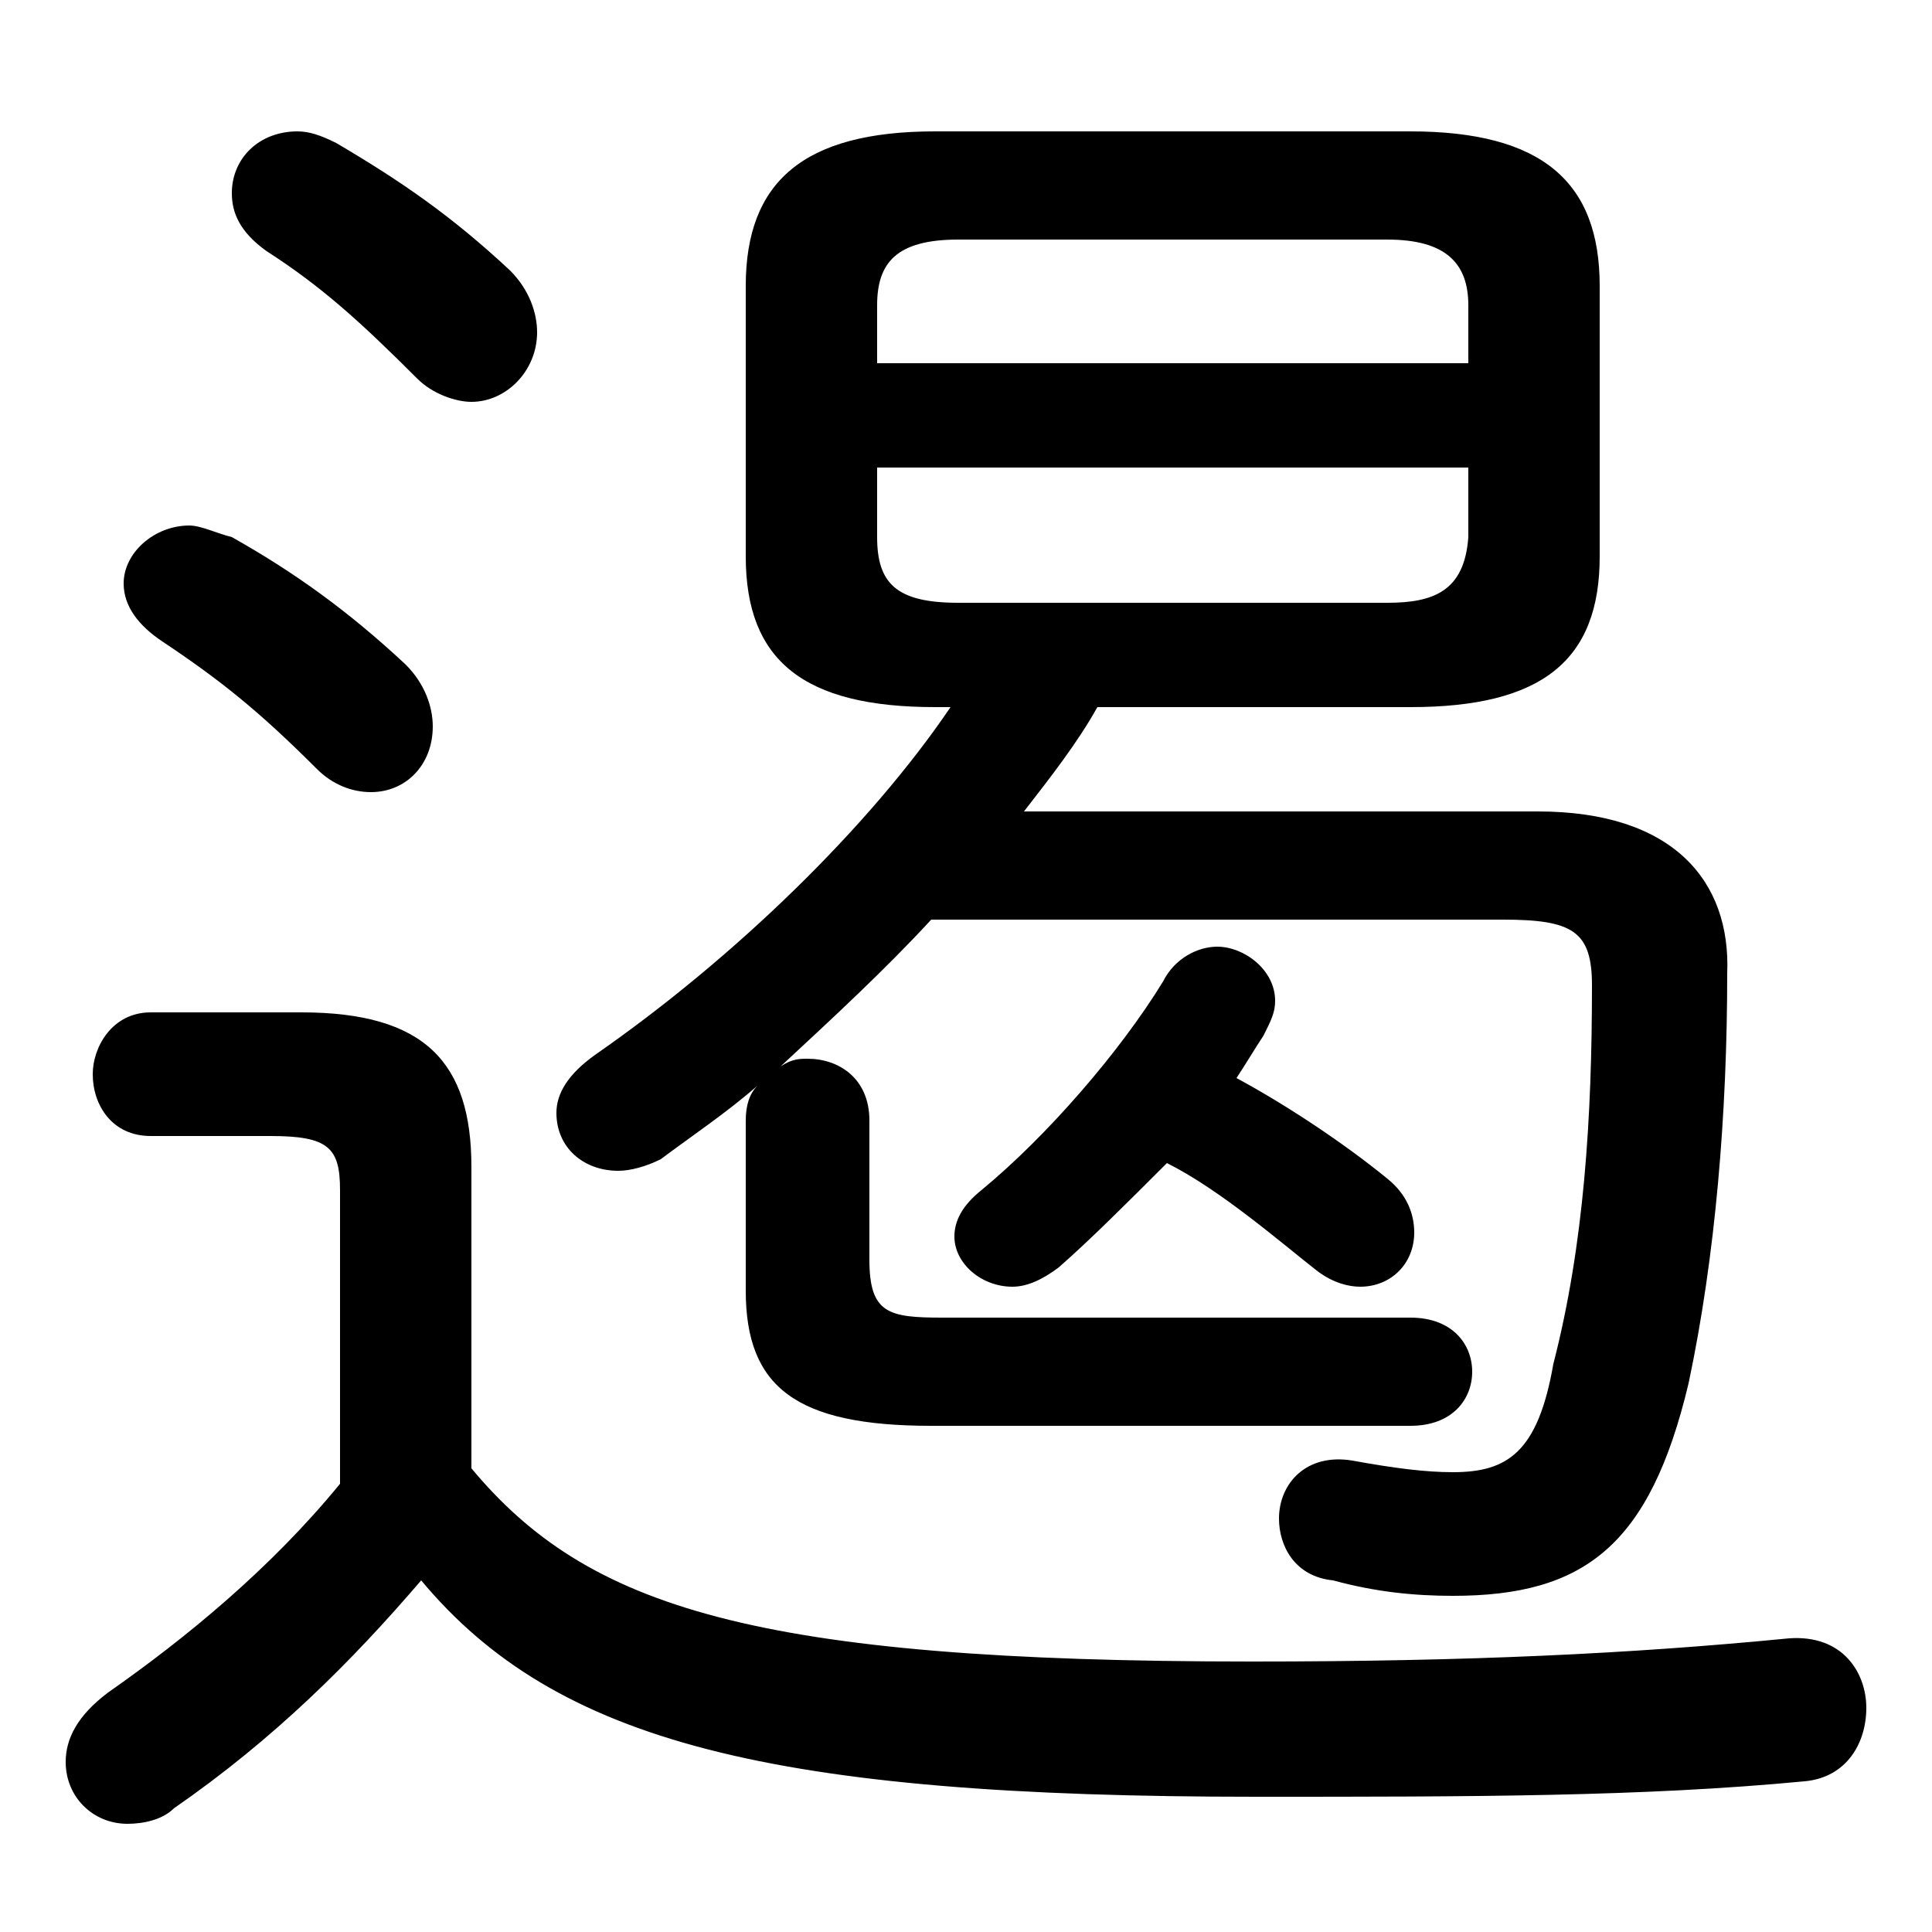 <svg xmlns="http://www.w3.org/2000/svg" viewBox="0 -44.0 50.0 50.0">
    <rect x="0" y="-44.0" width="50.0" height="50.0" fill="#808080" stroke="none"/>
    <g transform="scale(1, -1)">
        <!-- ボディの枠 -->
        <rect x="0" y="-6.0" width="50.0" height="50.0"
            stroke="white" fill="white"/>
        <!-- グリフ座標系の原点 -->
        <circle cx="0" cy="0" r="5" fill="white"/>
        <!-- グリフのアウトライン -->
        <g style="fill:black;stroke:#000000;stroke-width:0;stroke-linecap:round;stroke-linejoin:round;">
        <path d="M 36.5 25.7 C 39.9 25.7 41.4 26.9 41.4 29.6 L 41.4 36.6 C 41.4 39.3 39.9 40.6 36.5 40.6 L 24.2 40.6 C 20.8 40.6 19.3 39.3 19.3 36.6 L 19.3 29.6 C 19.3 26.9 20.8 25.7 24.2 25.7 L 24.6 25.7 C 22.5 22.6 19.0 19.2 15.4 16.7 C 14.7 16.2 14.4 15.7 14.4 15.2 C 14.4 14.3 15.1 13.7 16.0 13.7 C 16.3 13.7 16.7 13.8 17.1 14.0 C 17.9 14.6 18.8 15.2 19.6 15.9 C 19.4 15.7 19.3 15.4 19.3 15.0 L 19.3 10.6 C 19.3 8.1 20.6 7.1 24.1 7.1 L 36.5 7.1 C 37.6 7.1 38.1 7.8 38.1 8.5 C 38.1 9.2 37.6 9.9 36.5 9.9 L 24.4 9.9 C 23.0 9.9 22.5 10.0 22.5 11.4 L 22.5 15.0 C 22.5 16.1 21.7 16.6 20.9 16.6 C 20.7 16.6 20.5 16.6 20.2 16.4 C 21.6 17.7 22.9 18.9 24.1 20.2 L 38.9 20.2 C 40.7 20.2 41.2 19.9 41.2 18.5 C 41.2 15.1 41.0 11.8 40.2 8.7 C 39.8 6.4 39.0 5.9 37.6 5.9 C 36.9 5.9 36.1 6.0 35.0 6.2 C 33.8 6.4 33.1 5.6 33.1 4.7 C 33.1 4.0 33.5 3.2 34.5 3.1 C 35.6 2.8 36.6 2.7 37.6 2.7 C 41.0 2.7 42.7 4.0 43.7 8.2 C 44.4 11.5 44.7 15.2 44.7 18.8 C 44.8 21.2 43.3 23.0 39.8 23.0 L 26.5 23.0 C 27.2 23.9 27.9 24.8 28.4 25.7 Z M 24.8 28.4 C 23.2 28.4 22.7 28.9 22.7 30.1 L 22.7 31.9 L 38.0 31.9 L 38.0 30.1 C 37.9 28.7 37.1 28.4 35.9 28.4 Z M 38.0 34.6 L 22.7 34.6 L 22.7 36.1 C 22.7 37.2 23.2 37.8 24.8 37.8 L 35.9 37.8 C 37.4 37.8 38.0 37.2 38.0 36.1 Z M 30.2 13.9 C 31.6 13.2 33.2 11.8 34.1 11.1 C 34.5 10.8 34.9 10.7 35.2 10.7 C 36.0 10.7 36.6 11.3 36.6 12.1 C 36.6 12.6 36.4 13.1 35.9 13.5 C 34.8 14.4 33.3 15.4 32.0 16.1 C 32.2 16.4 32.5 16.9 32.7 17.2 C 32.9 17.6 33.0 17.8 33.0 18.1 C 33.0 18.9 32.2 19.5 31.5 19.5 C 31.0 19.5 30.4 19.2 30.1 18.6 C 29.0 16.8 27.1 14.6 25.4 13.2 C 24.9 12.8 24.7 12.4 24.7 12.0 C 24.7 11.3 25.4 10.7 26.2 10.7 C 26.6 10.7 27.0 10.9 27.4 11.2 C 28.2 11.9 29.2 12.9 30.2 13.9 Z M 12.2 13.8 C 12.2 16.5 11.0 17.8 7.8 17.8 L 3.9 17.8 C 2.9 17.8 2.4 16.9 2.4 16.2 C 2.4 15.4 2.9 14.6 3.9 14.6 L 7.0 14.6 C 8.5 14.6 8.8 14.3 8.8 13.2 L 8.8 5.6 C 7.0 3.4 4.8 1.6 2.8 0.2 C 2.0 -0.4 1.7 -1.0 1.7 -1.6 C 1.7 -2.5 2.4 -3.2 3.3 -3.2 C 3.7 -3.2 4.2 -3.1 4.5 -2.8 C 7.1 -1.0 9.1 1.0 10.9 3.1 C 14.4 -1.1 20.0 -2.5 32.5 -2.5 C 38.1 -2.5 42.5 -2.5 46.7 -2.1 C 47.8 -2.0 48.3 -1.1 48.3 -0.2 C 48.3 0.7 47.7 1.7 46.3 1.6 C 42.2 1.2 38.0 1.0 32.4 1.0 C 19.5 1.0 15.2 2.4 12.2 6.0 Z M 8.7 40.3 C 8.3 40.5 8.0 40.6 7.7 40.6 C 6.7 40.6 6.0 39.9 6.0 39.0 C 6.0 38.5 6.2 38.0 6.9 37.5 C 8.3 36.6 9.3 35.7 10.8 34.2 C 11.2 33.8 11.8 33.6 12.2 33.6 C 13.1 33.6 13.9 34.4 13.9 35.4 C 13.9 35.9 13.7 36.5 13.2 37.0 C 11.7 38.4 10.4 39.3 8.7 40.3 Z M 6.0 30.1 C 5.6 30.2 5.2 30.4 4.9 30.4 C 4.0 30.4 3.2 29.7 3.2 28.9 C 3.2 28.3 3.6 27.8 4.2 27.4 C 5.7 26.4 6.7 25.6 8.2 24.1 C 8.6 23.7 9.1 23.5 9.6 23.5 C 10.5 23.5 11.2 24.2 11.2 25.2 C 11.2 25.7 11.0 26.3 10.5 26.8 C 9.0 28.2 7.6 29.2 6.0 30.1 Z"/>
    </g>
    </g>
</svg>
